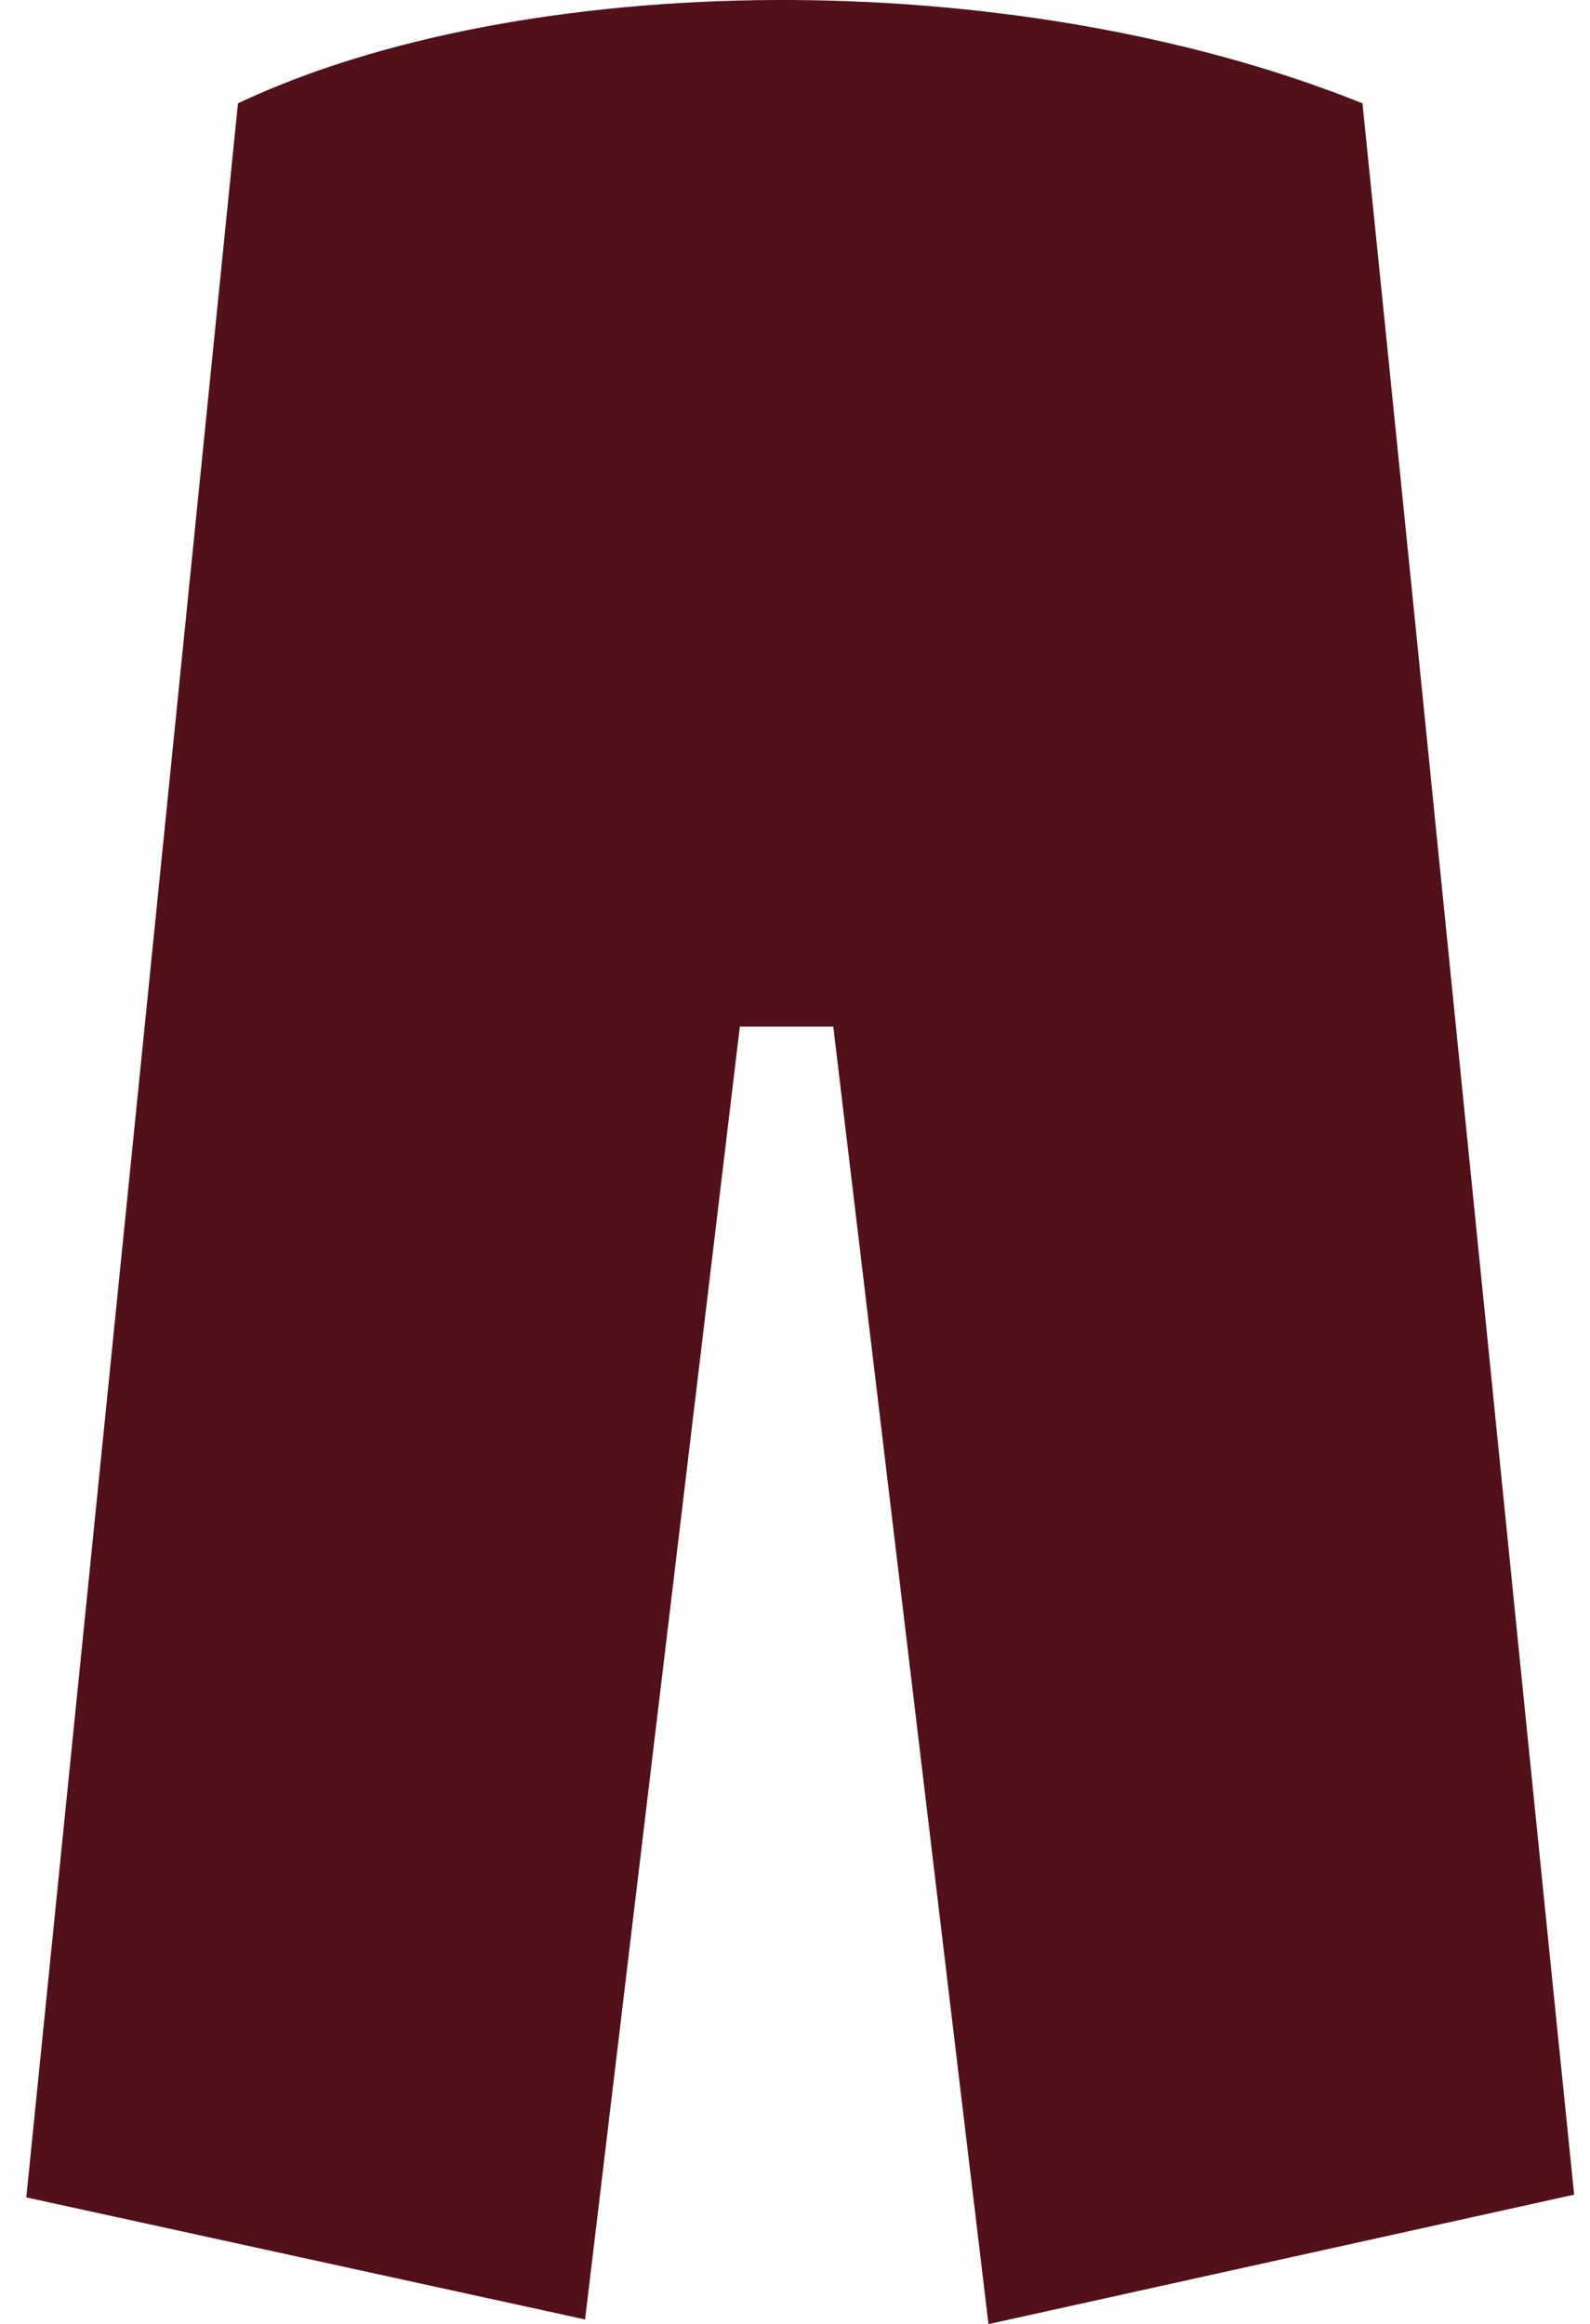 <svg width="39" height="57" viewBox="0 0 39 57" fill="none" xmlns="http://www.w3.org/2000/svg">
<path d="M19.012 0C14.06 0.023 9.317 0.89 5.837 2.534C4.039 20.323 2.193 38.585 0.645 53.897L14.351 56.891L18.147 25.181H20.439L24.245 57H24.269L38.611 53.83C36.865 36.733 35.164 19.631 33.419 2.534C29.119 0.808 23.963 -0.02 19.012 0H19.012Z" fill="#521018"/>
</svg>
